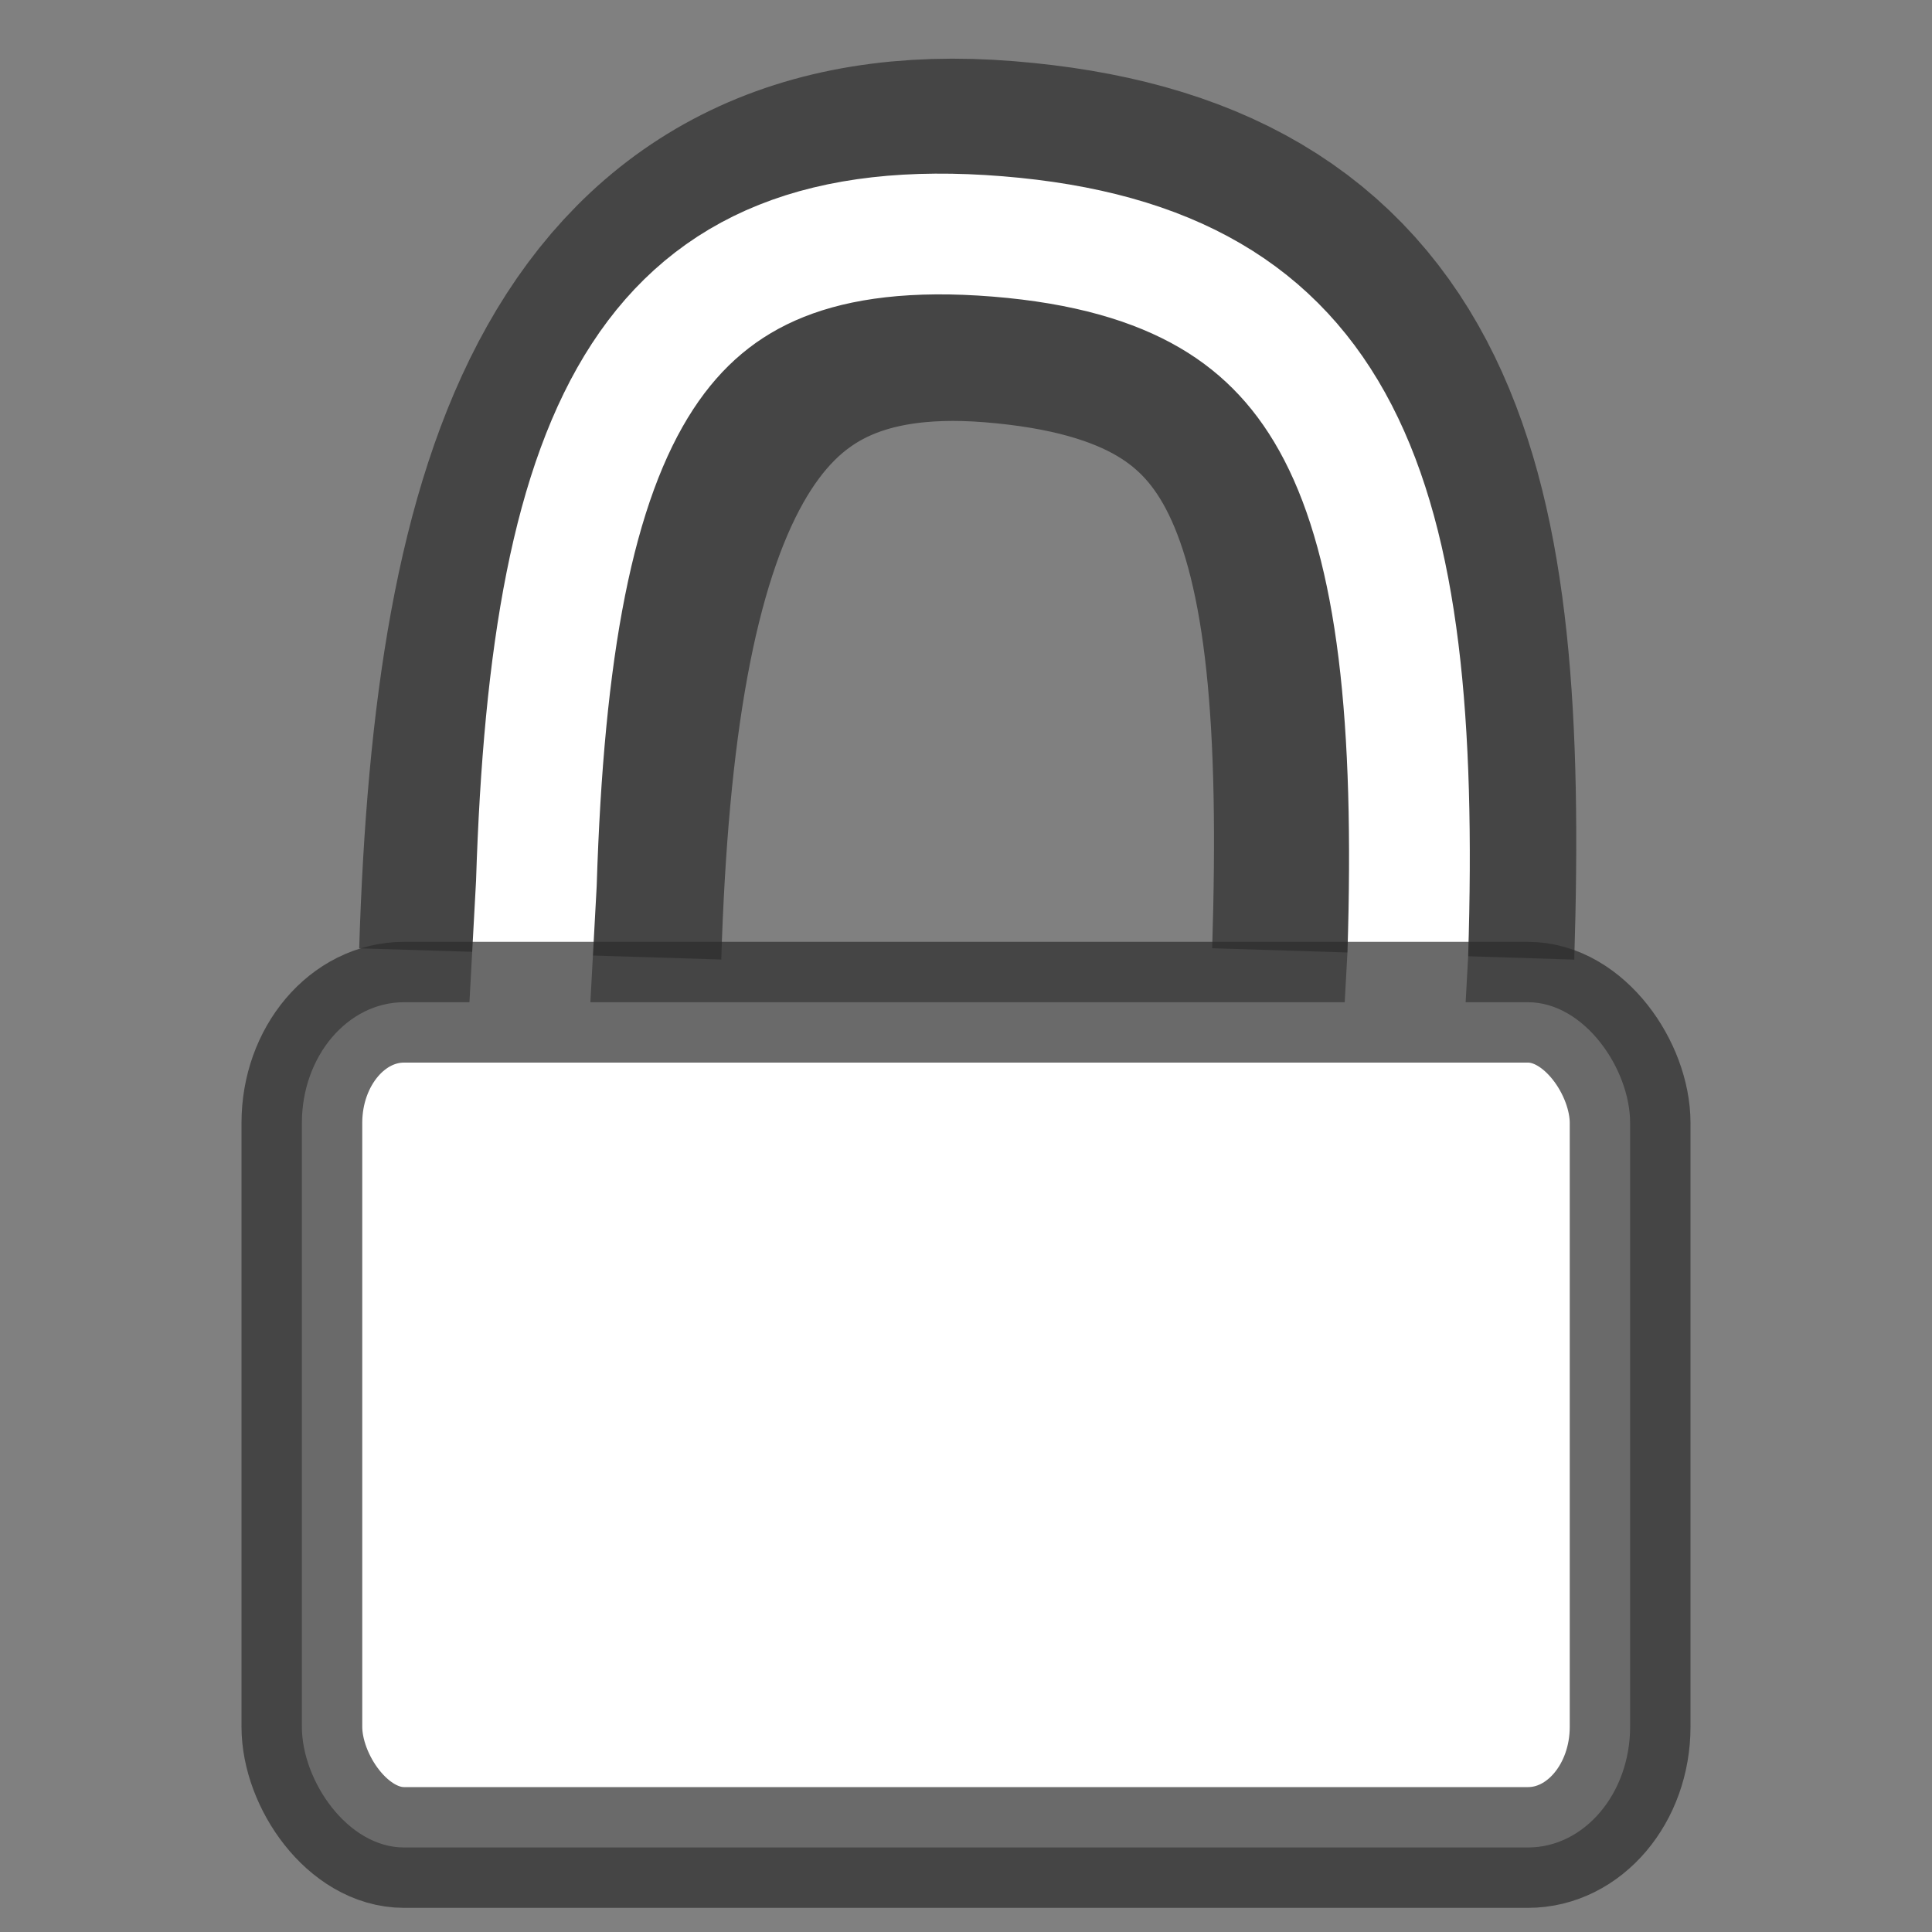 <?xml version="1.0" encoding="UTF-8" standalone="no"?>
<svg
   xmlns:dc="http://purl.org/dc/elements/1.1/"
   xmlns:cc="http://creativecommons.org/ns#"
   xmlns:rdf="http://www.w3.org/1999/02/22-rdf-syntax-ns#"
   xmlns:svg="http://www.w3.org/2000/svg"
   xmlns="http://www.w3.org/2000/svg"
   xmlns:sodipodi="http://sodipodi.sourceforge.net/DTD/sodipodi-0.dtd"
   xmlns:inkscape="http://www.inkscape.org/namespaces/inkscape"
   height="16"
   width="16"
   version="1.1"
   id="svg8"
   sodipodi:docname="mIndicatorLocked.svg"
   inkscape:version="0.92.3 (2405546, 2018-03-11)">
  <rect width="100%" height="100%" fill="#808080" stroke="none"/>
  <defs
     id="defs12" />
  <sodipodi:namedview
     pagecolor="#ffffff"
     bordercolor="#666666"
     borderopacity="1"
     objecttolerance="10"
     gridtolerance="10"
     guidetolerance="10"
     inkscape:pageopacity="0"
     inkscape:pageshadow="2"
     inkscape:window-width="3200"
     inkscape:window-height="1633"
     id="namedview10"
     showgrid="false"
     showguides="true"
     inkscape:guide-bbox="true"
     inkscape:zoom="29.5"
     inkscape:cx="17.357518"
     inkscape:cy="6.7658225"
     inkscape:window-x="0"
     inkscape:window-y="0"
     inkscape:window-maximized="1"
     inkscape:current-layer="svg8" />
  <path
     style="fill:none;stroke:#2c2c2c;stroke-width:3;stroke-linecap:butt;stroke-linejoin:round;stroke-opacity:0.706"
     inkscape:connector-curvature="0"
     d="M 4.474,7.9 C 4.592,4.082 5.406,1.769 8.277,2.002 11.147,2.234 11.658,4.082 11.538,7.9"
     id="path2"
     sodipodi:nodetypes="ccc" />
  <path
     style="fill:none;stroke:#ffffff;stroke-linecap:butt;stroke-linejoin:round;stroke-opacity:1"
     inkscape:connector-curvature="0"
     d="m 4.326,9.451 0.116,-2.135 c 0.12,-3.818 0.95,-5.59 3.82,-5.358 C 11.132,2.19 11.778,4.081 11.659,7.9 l -0.085,1.551"
     id="path4" />
  <rect
     y="8.3"
     x="2.5"
     width="11"
     ry="1"
     rx="0.846"
     height="7"
     id="rect6"
     style="fill:#ffffff;stroke:#2c2c2c;stroke-linecap:square;stroke-opacity:0.706;fill-opacity:1" />
</svg>
